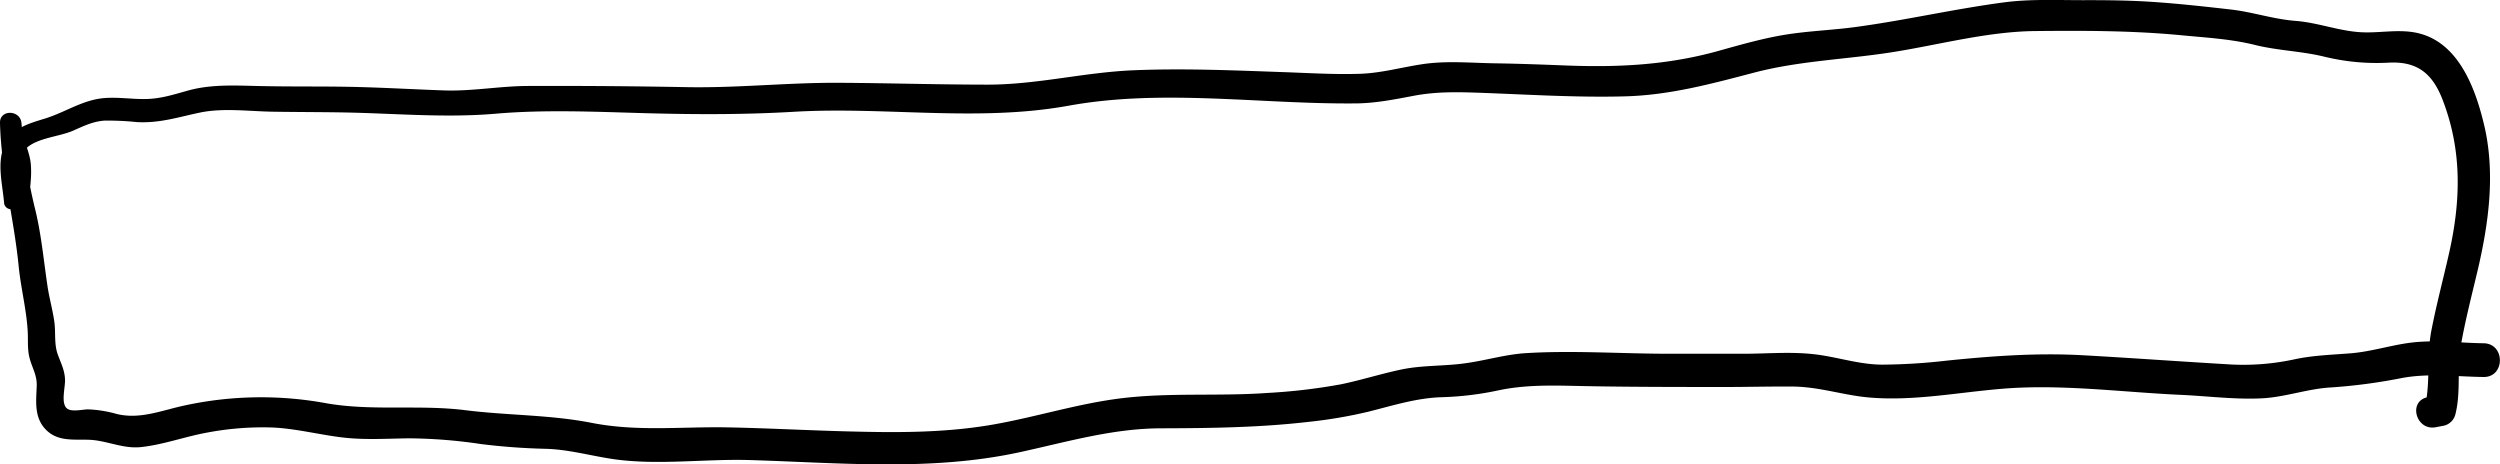 <svg xmlns="http://www.w3.org/2000/svg" viewBox="0 0 718.92 133.57"><title>Asset 363</title><g id="Layer_2" data-name="Layer 2"><g id="Layer_1-2" data-name="Layer 1"><path d="M7.78,61.51C8.15,56.78,9.27,52,8.86,47.22c-.35-4.1-2.73-7.67-2.68-11.81H0c.37,14,4,27.25,5.36,41.07C6,83,7.76,89.57,8,96c.07,2.43-.11,4.81.56,7.17.79,2.84,2.12,4.81,2,7.85-.18,4.55-.79,9.2,2.8,12.7,3.37,3.28,7.84,2.6,12.12,2.74,5.16.15,9.8,2.67,15.05,2.11,6.33-.67,12.64-3,18.92-4.15a85.82,85.82,0,0,1,19-1.48c6.66.32,13.1,2,19.7,2.82s13,.36,19.54.29a145.65,145.65,0,0,1,20.64,1.65,186,186,0,0,0,18.85,1.37c6.62.22,13,2.08,19.49,3,12.79,1.77,26.12-.16,39,.23,25.73.78,52,3.27,77.37-2.22,13.55-2.93,26.78-6.87,40.76-6.91s28.15-.21,42.18-1.82a136,136,0,0,0,17.48-2.95c7-1.75,14-4,21.27-4.18a89.92,89.92,0,0,0,16.33-2c7.31-1.53,14.71-1.41,22.15-1.24,14.25.31,28.5.3,42.76.31,6.43,0,12.87-.18,19.3-.13,7.17,0,13.71,2.16,20.77,3,14.94,1.66,30.2-2.12,45.12-2.69,15.35-.59,30.7,1.39,46,2.08,7.73.35,15.5,1.38,23.25,1,6.81-.34,13.26-2.79,20-3.14a158.87,158.87,0,0,0,20.48-2.74c7.75-1.4,15.5-.35,23.31-.26,6.25.08,6.25-9.63,0-9.7-6.43-.08-12.92-.9-19.35-.34s-12.55,2.74-19,3.24c-5.57.44-10.87.58-16.36,1.79a69.44,69.44,0,0,1-19.46,1.32c-13.62-.8-27.23-1.79-40.85-2.55-13.26-.75-26.13.19-39.32,1.53a170.77,170.77,0,0,1-18.5,1.16c-6.75,0-13.06-2.25-19.73-3s-13.25-.16-19.83-.13c-7.25,0-14.5,0-21.75,0-13.64,0-27.44-1-41.05-.19-5.82.33-11.29,2-17,2.83-6.4,1-12.81.56-19.21,1.93-5.74,1.22-11.34,3-17.1,4.2a167.85,167.85,0,0,1-21.21,2.5c-13.9,1-28-.16-41.84,1.51-12.62,1.52-24.7,5.42-37.19,7.6-13,2.26-26.27,2.33-39.39,2-12.49-.27-25-1-37.46-1.22-13.06-.19-25.54,1.25-38.46-1.29-11.93-2.35-24.24-2.12-36.32-3.64-13.32-1.67-26.81.32-40-2a103.59,103.59,0,0,0-40.31.55c-6.71,1.37-13.14,4.23-20,2.52a35.19,35.19,0,0,0-8.15-1.31c-1.8,0-5.27,1-6.43-.6-1.33-1.82-.12-5.9-.23-8.07-.14-2.7-1.18-4.62-2.08-7.1-1.11-3.07-.55-6.26-1-9.46-.5-3.52-1.51-7-2-10.47-1.11-7.52-1.78-15-3.64-22.37A151.54,151.54,0,0,1,6.18,35.41c-.33-3.9-6.36-4-6.18,0S2.27,42.24,3.54,46c1.65,4.88.82,10.4,1,15.48a1.62,1.62,0,0,0,3.24,0Z"/><path d="M5.13,58.51c.15-4.77-1.41-12.57,2.7-16.11,3.24-2.79,9.37-3.13,13.26-4.85,3-1.33,5.74-2.67,9.07-2.87a83.27,83.27,0,0,1,9.21.43c6.54.36,11.8-1.41,18.1-2.73,6.74-1.41,14.14-.36,21-.26,7.21.12,14.43.09,21.64.24,14.25.31,28.31,1.56,42.53.33s28.9-.53,43.13-.14,28.21.43,42.4-.4c26.47-1.56,53,3,79.22-1.77,27-4.88,54.9-.42,82.1-.64,5.81,0,11.38-1.12,17.07-2.2,6.69-1.27,13.09-1.08,19.85-.83,13.53.5,27.21,1.36,40.75,1,13-.32,25-3.62,37.48-6.88,13.1-3.41,26.71-3.76,40-5.9s27-5.85,40.56-6c14-.14,28-.14,42,1.2,7.05.68,14.32,1.07,21.2,2.78,6.69,1.67,13.47,1.77,20.13,3.42A63.44,63.44,0,0,0,687.23,18c8-.32,12.28,3.22,15.14,10.58,5.69,14.67,5.32,29.14,1.88,44.33-1.67,7.39-3.63,14.72-5.07,22.17-1.4,7.2-.22,14.69-1.81,21.75l3.15-3.15-2.48.55c-5.66,1.24-3.23,9.7,2.38,8.63l2.5-.48a4.46,4.46,0,0,0,3.15-3.15c1.68-6.56.41-13.25,1.58-19.86,1.33-7.5,3.25-14.87,5-22.29,3-13,4.81-26.61,2-39.84C712.29,26.67,707.68,13,696.16,9.74c-5.6-1.6-11.28-.19-17-.46-6.4-.3-12.54-2.77-19-3.27s-12.32-2.55-18.61-3.27c-7.2-.82-14.4-1.62-21.62-2.13-7-.5-13.9-.58-20.87-.56-7.6,0-15.28-.36-22.83.64-13.92,1.84-27.67,5-41.57,6.93-6.8,1-13.67,1.2-20.45,2.23s-13.64,3-20.39,4.89c-14.58,4-28.55,4.67-43.6,4.09-6.78-.27-13.55-.52-20.33-.62-7-.11-13.9-.8-20.87.25-6,.9-11.8,2.55-17.86,2.76-7.36.25-14.8-.23-22.15-.48-14.43-.51-28.88-1.14-43.31-.52-14,.61-27.53,4.11-41.54,4.12-14.32,0-28.61-.45-42.93-.53-14.64-.08-29.18,1.53-43.85,1.25q-22.66-.42-45.3-.34c-8.19,0-16.29,1.57-24.48,1.28-8.54-.3-17.07-.8-25.62-1s-17-.06-25.44-.22C69.06,24.69,61.34,24,54,26.06c-4.34,1.21-8.17,2.47-12.76,2.42-3.69,0-7.37-.56-11.06-.29-6.3.45-11.28,4.05-17.17,5.88C8.38,35.5,3.75,36.7,1.46,41.4-1.09,46.64.76,53,1.19,58.51a2,2,0,0,0,3.94,0Z"/></g></g></svg>